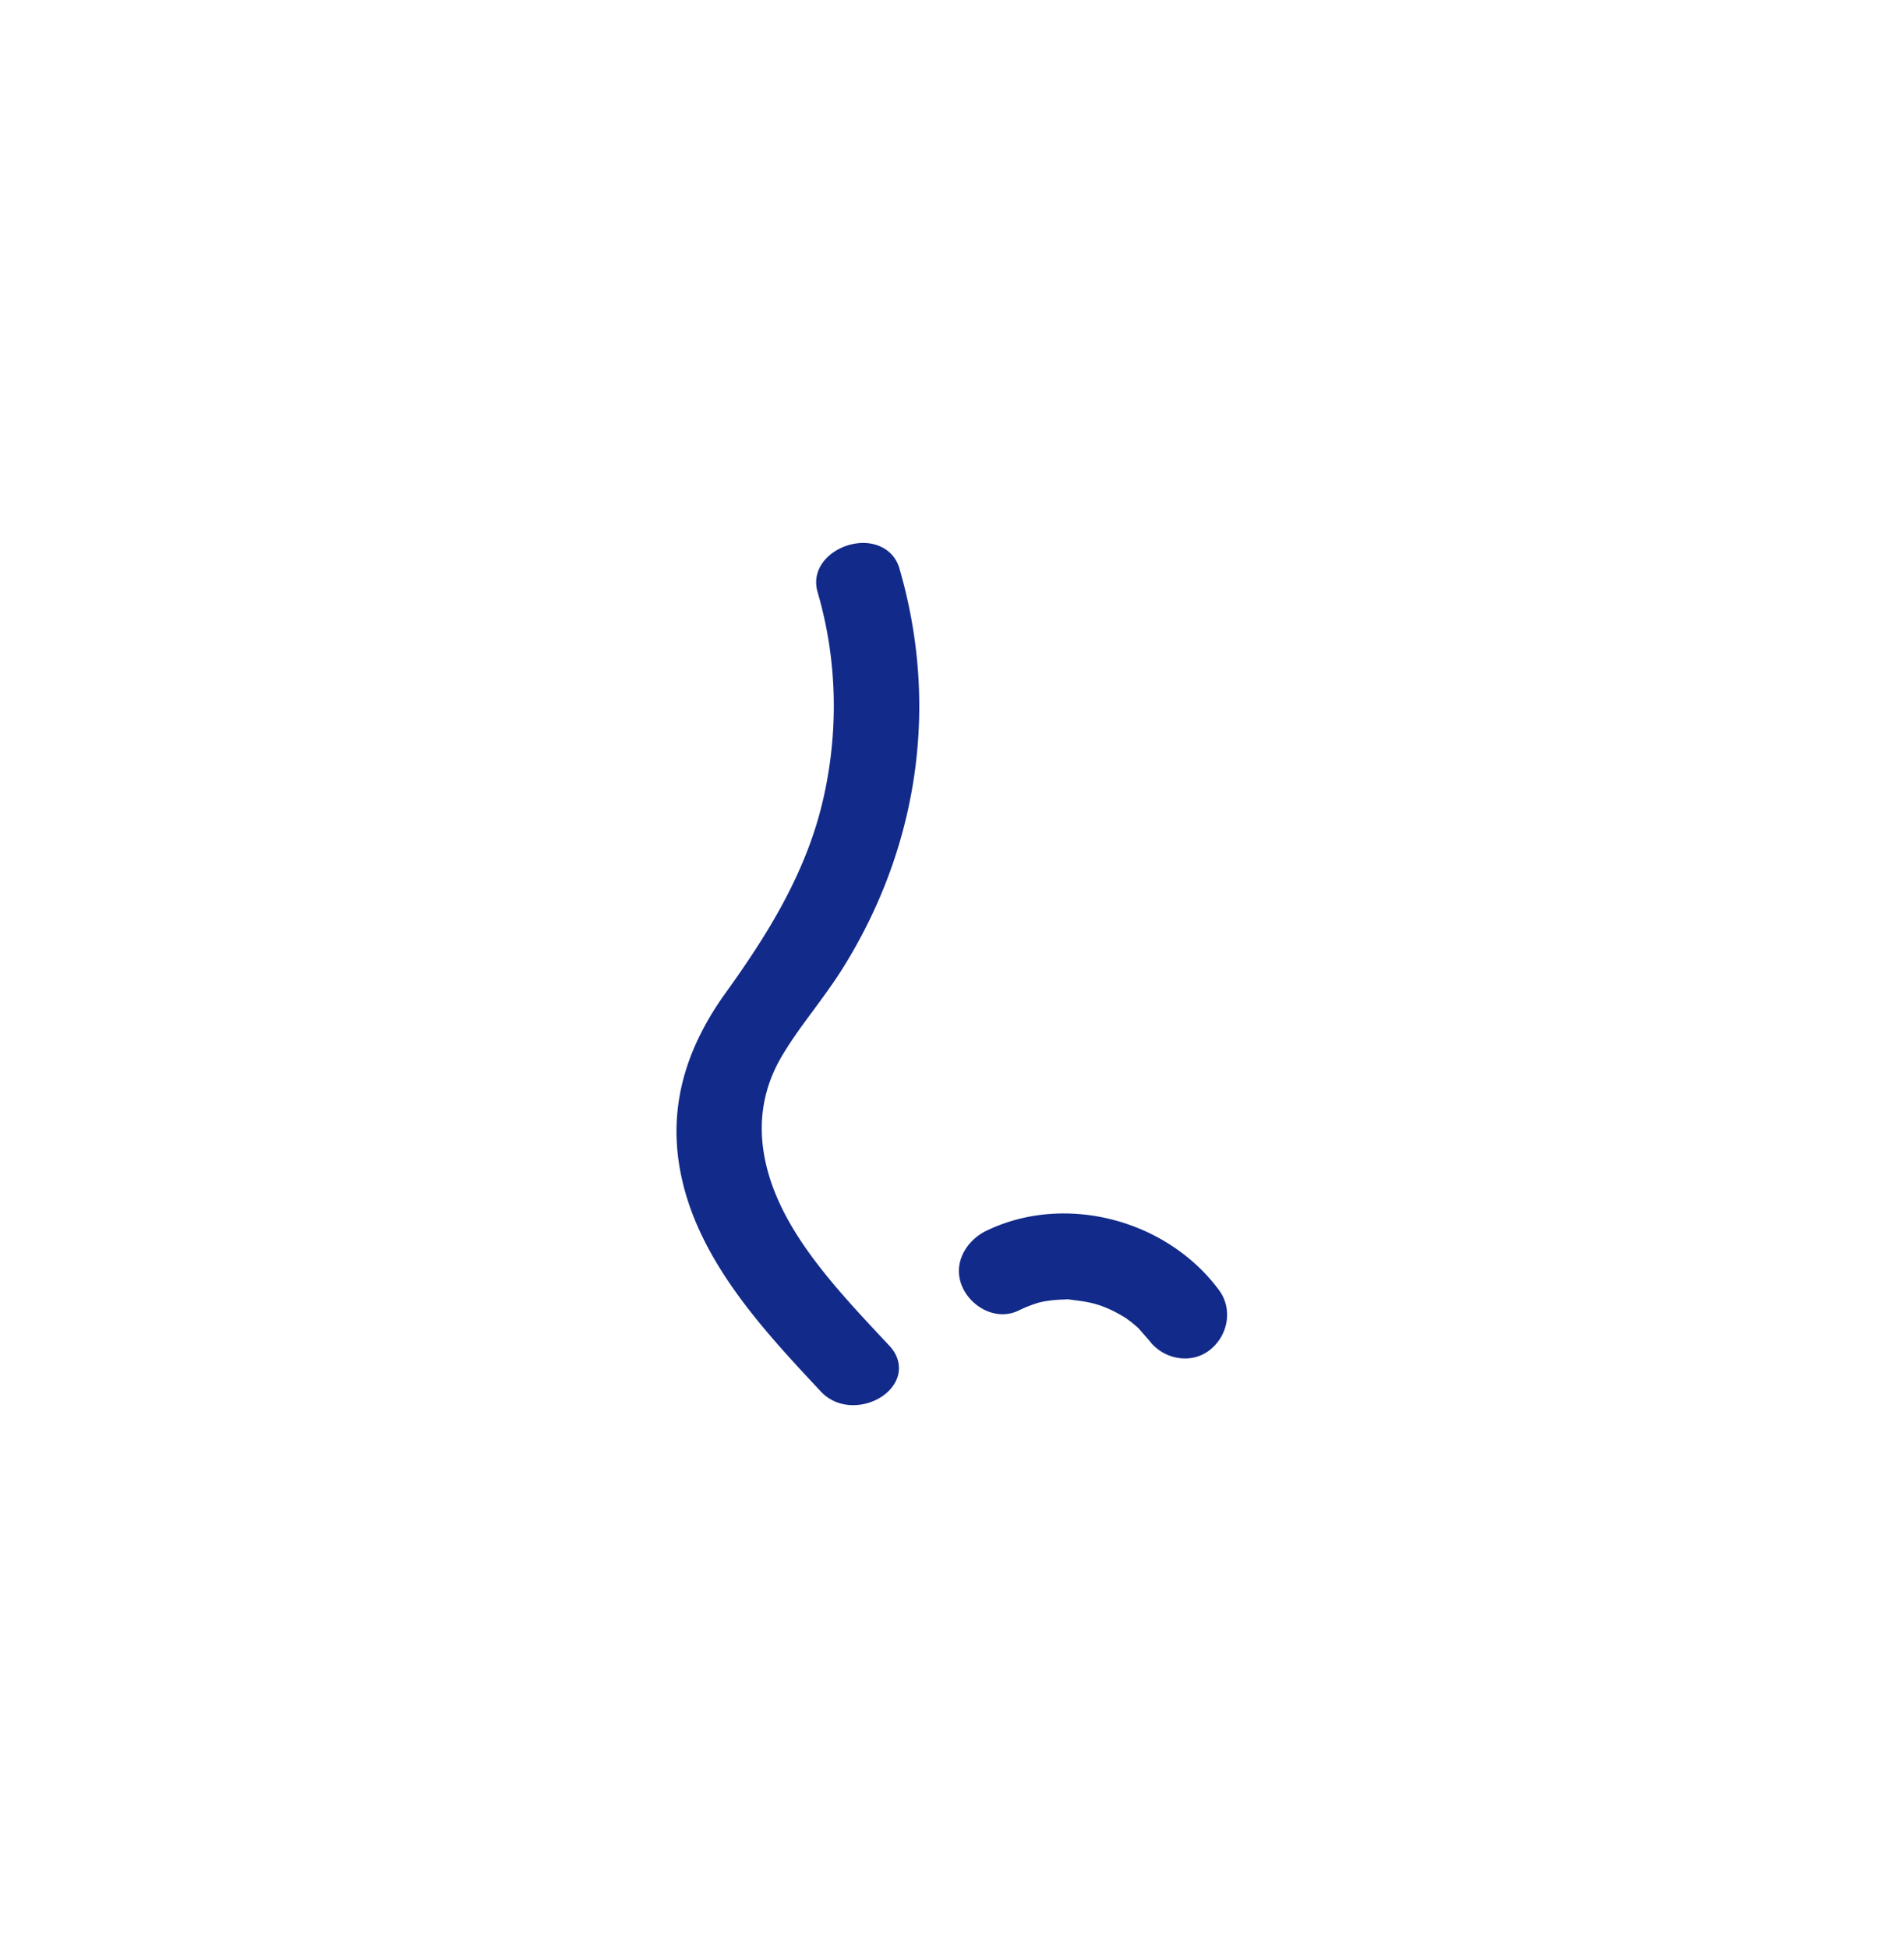 <svg xmlns="http://www.w3.org/2000/svg" xml:space="preserve" viewBox="0 0 215 220"><path d="M91.867 114.061c1.133-1.539 2.269-3.076 3.269-4.675 8.632-13.78 10.91-29.845 6.413-45.233-.645-2.202-2.974-3.311-5.543-2.646-2.363.614-4.455 2.703-3.68 5.37 2.24 7.664 2.424 15.895.529 23.801-1.978 8.246-6.426 15.197-10.938 21.48-5.338 7.425-6.79 14.89-4.439 22.813 2.576 8.67 9.29 15.842 15.209 22.17.94 1.008 2.231 1.545 3.642 1.545a6 6 0 0 0 1.095-.104c1.841-.349 3.37-1.519 3.892-2.983.439-1.229.123-2.539-.867-3.601l-.544-.582c-5.894-6.295-11.992-12.807-13.536-20.543-.826-4.138-.187-8.031 1.898-11.569 1.047-1.786 2.344-3.543 3.6-5.243m45.804 31.661c-5.945-8.065-17.51-11.018-26.332-6.708-2.145 1.044-3.819 3.591-2.699 6.249.544 1.291 1.664 2.36 2.993 2.86 1.129.427 2.338.386 3.376-.12a15 15 0 0 1 2.37-.921l.478-.105q.603-.104 1.215-.161.551-.052 1.098-.06l.367-.029.668.086c.68.085 1.357.171 2.025.329.304.073.601.158 1.107.319l.573.225c.737.31 1.443.683 2.221 1.161l.487.361q.483.37.937.791l1.215 1.383a5.06 5.06 0 0 0 4.047 2.028 4.47 4.47 0 0 0 2.762-.93c2.136-1.648 2.623-4.679 1.092-6.758" style="fill:#122a89"/></svg>